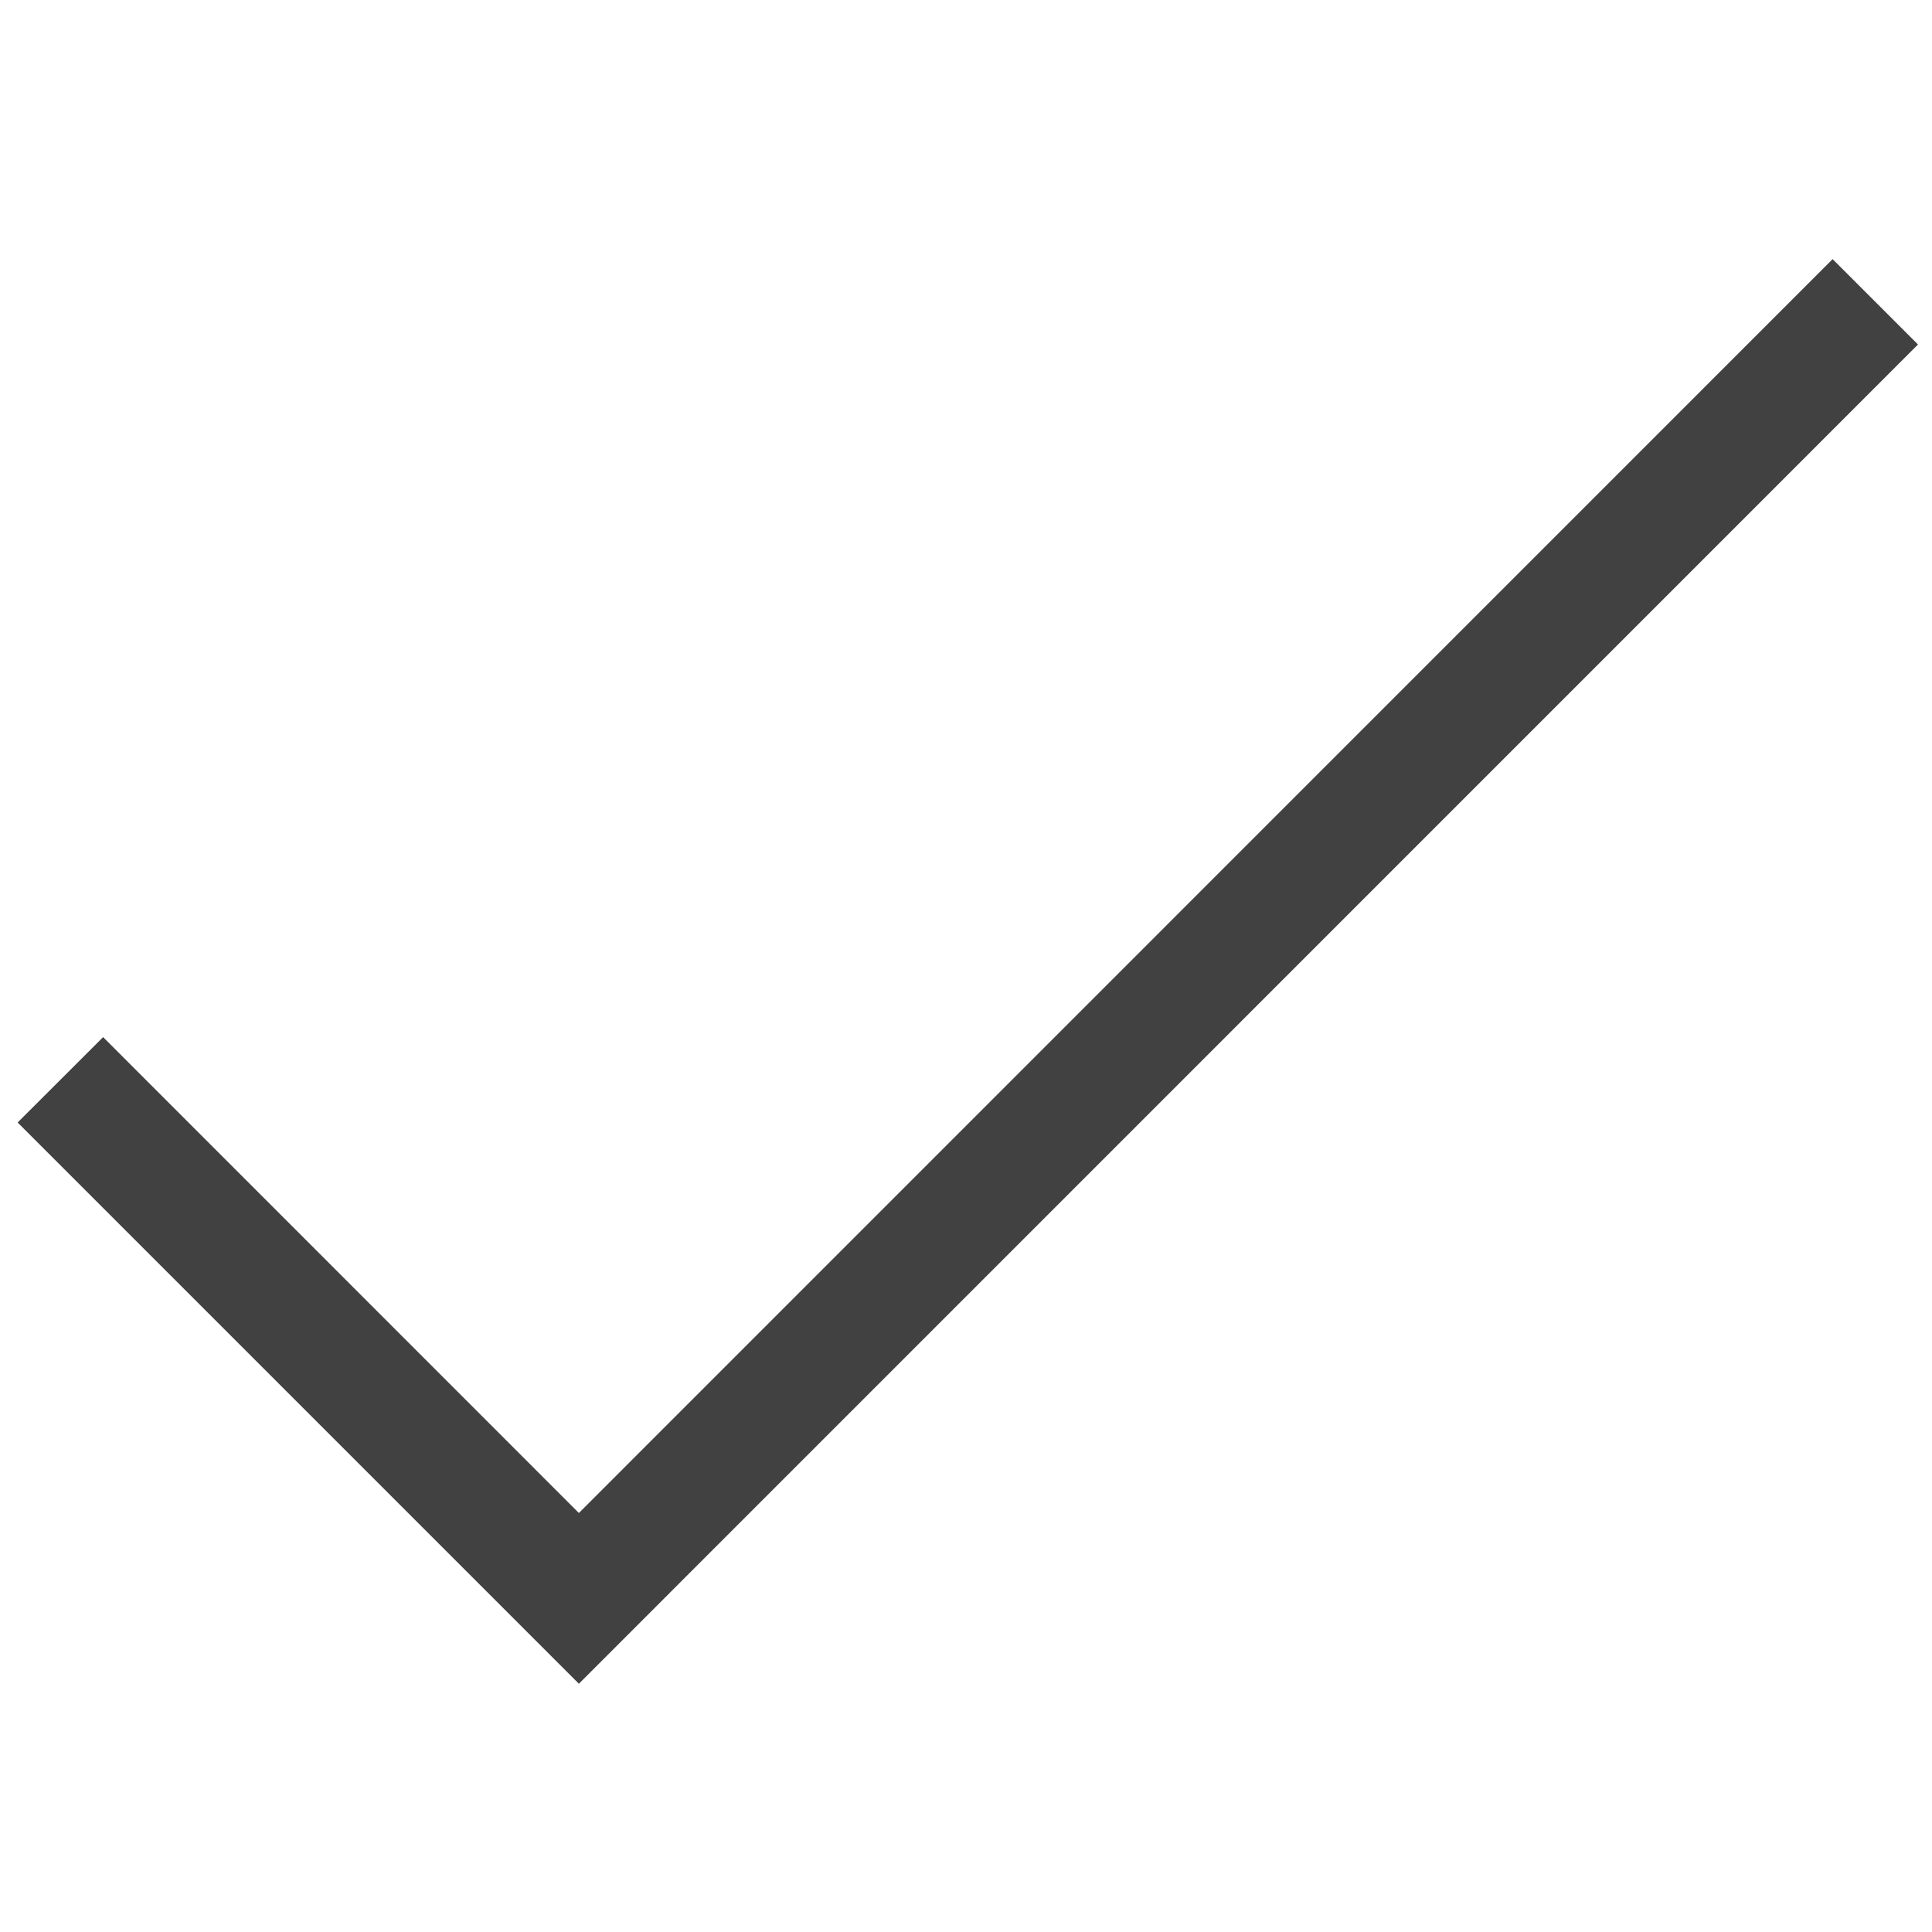 <svg viewBox="8 8 16 16" fill="none" xmlns="http://www.w3.org/2000/svg"><path fill="#414141" d="M12.794 21.944L8.146 17.296L8.854 16.589L12.794 20.53L23.177 10.146L23.884 10.853L12.794 21.944Z"/></svg>